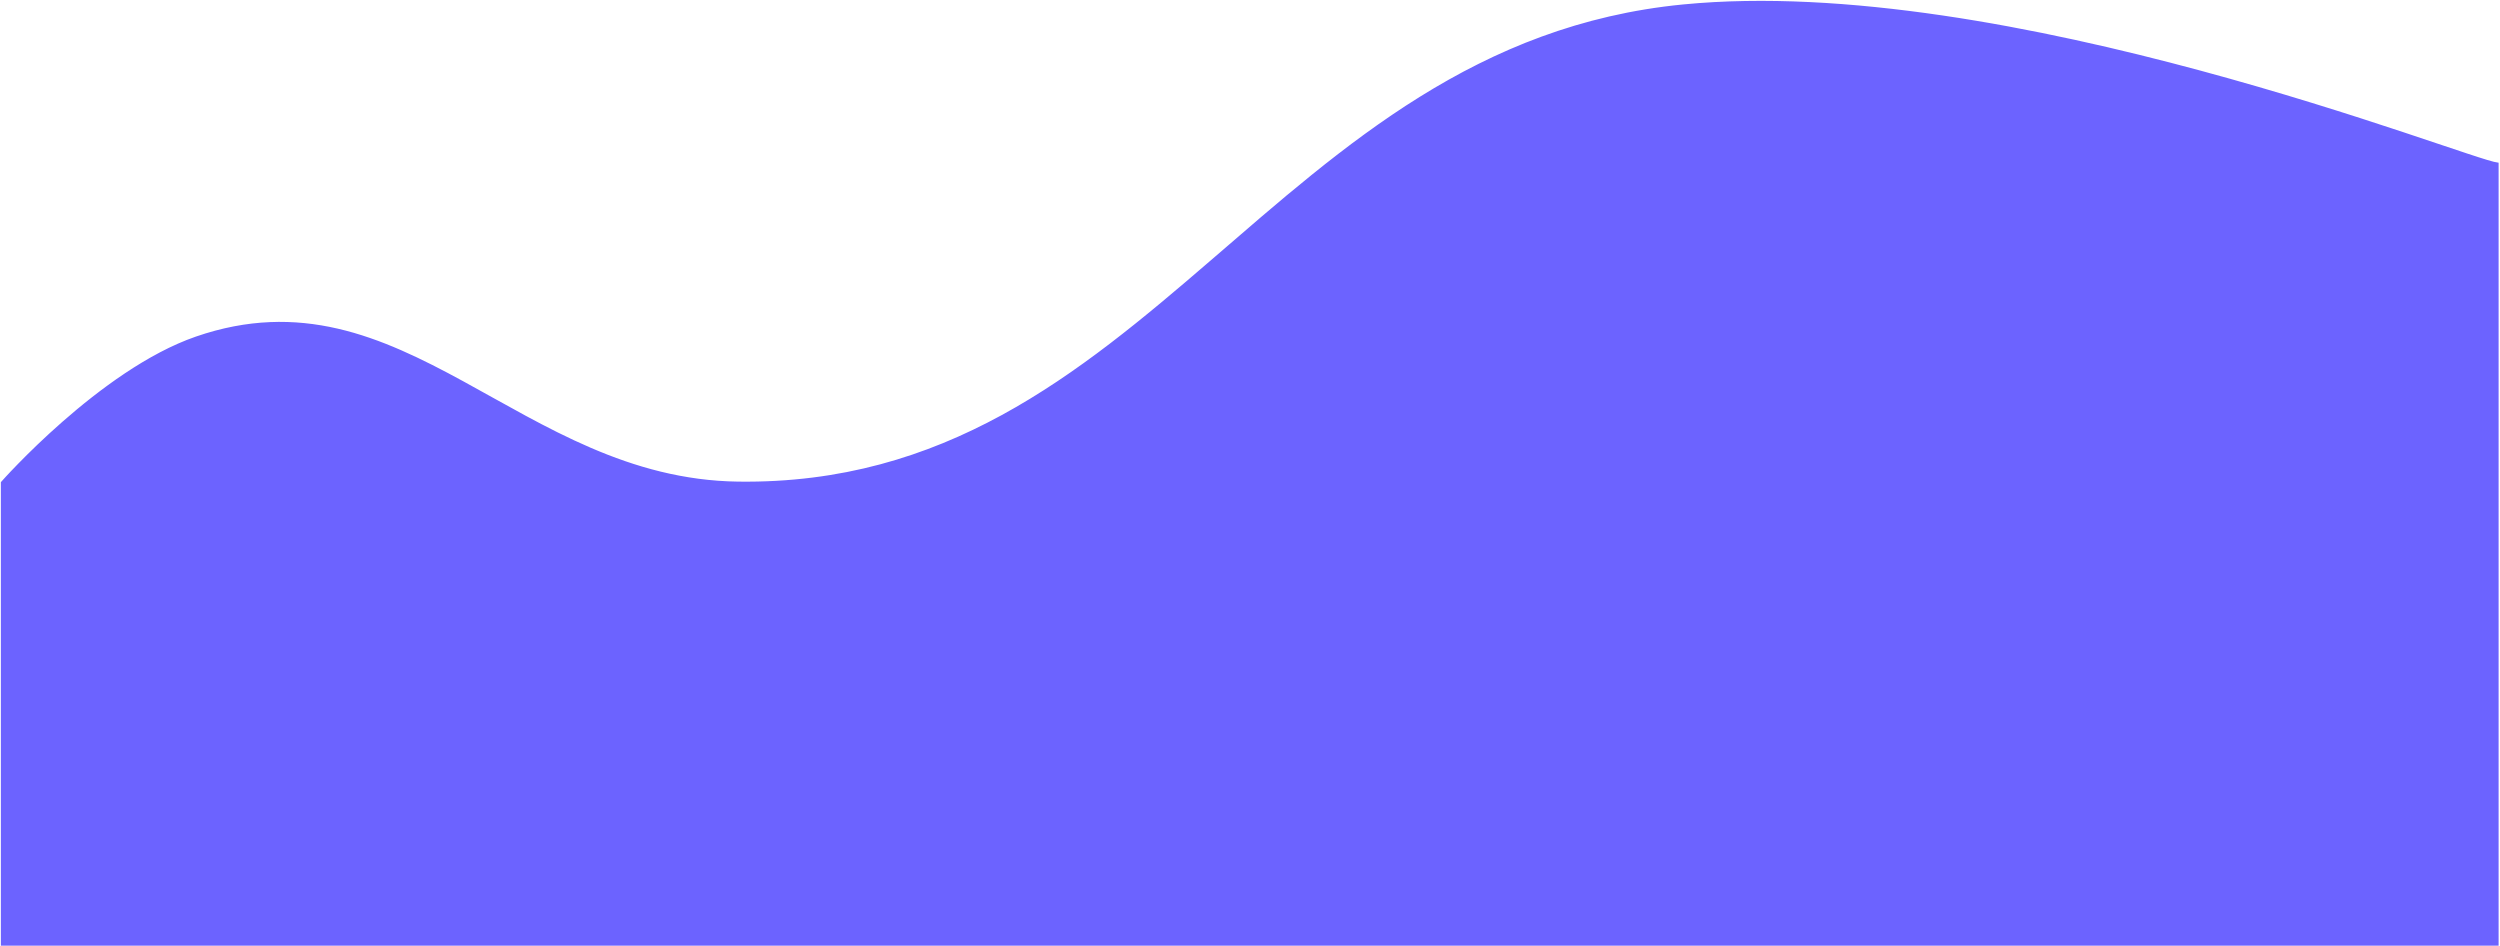 <svg width="1438" height="544" viewBox="0 0 1438 544" fill="none" xmlns="http://www.w3.org/2000/svg">
<path d="M1 277.53C1 277.53 57.835 213.072 112.835 194.08C232.04 152.916 298.696 275.878 424.654 277.53C661.924 280.641 732.027 26.035 968.225 3.049C1153.66 -14.997 1418.8 92.029 1436.7 94.04V329.574V543.464H1V407.641V277.53Z" fill="#6C63FF" stroke="#6C63FF"/>
</svg>

